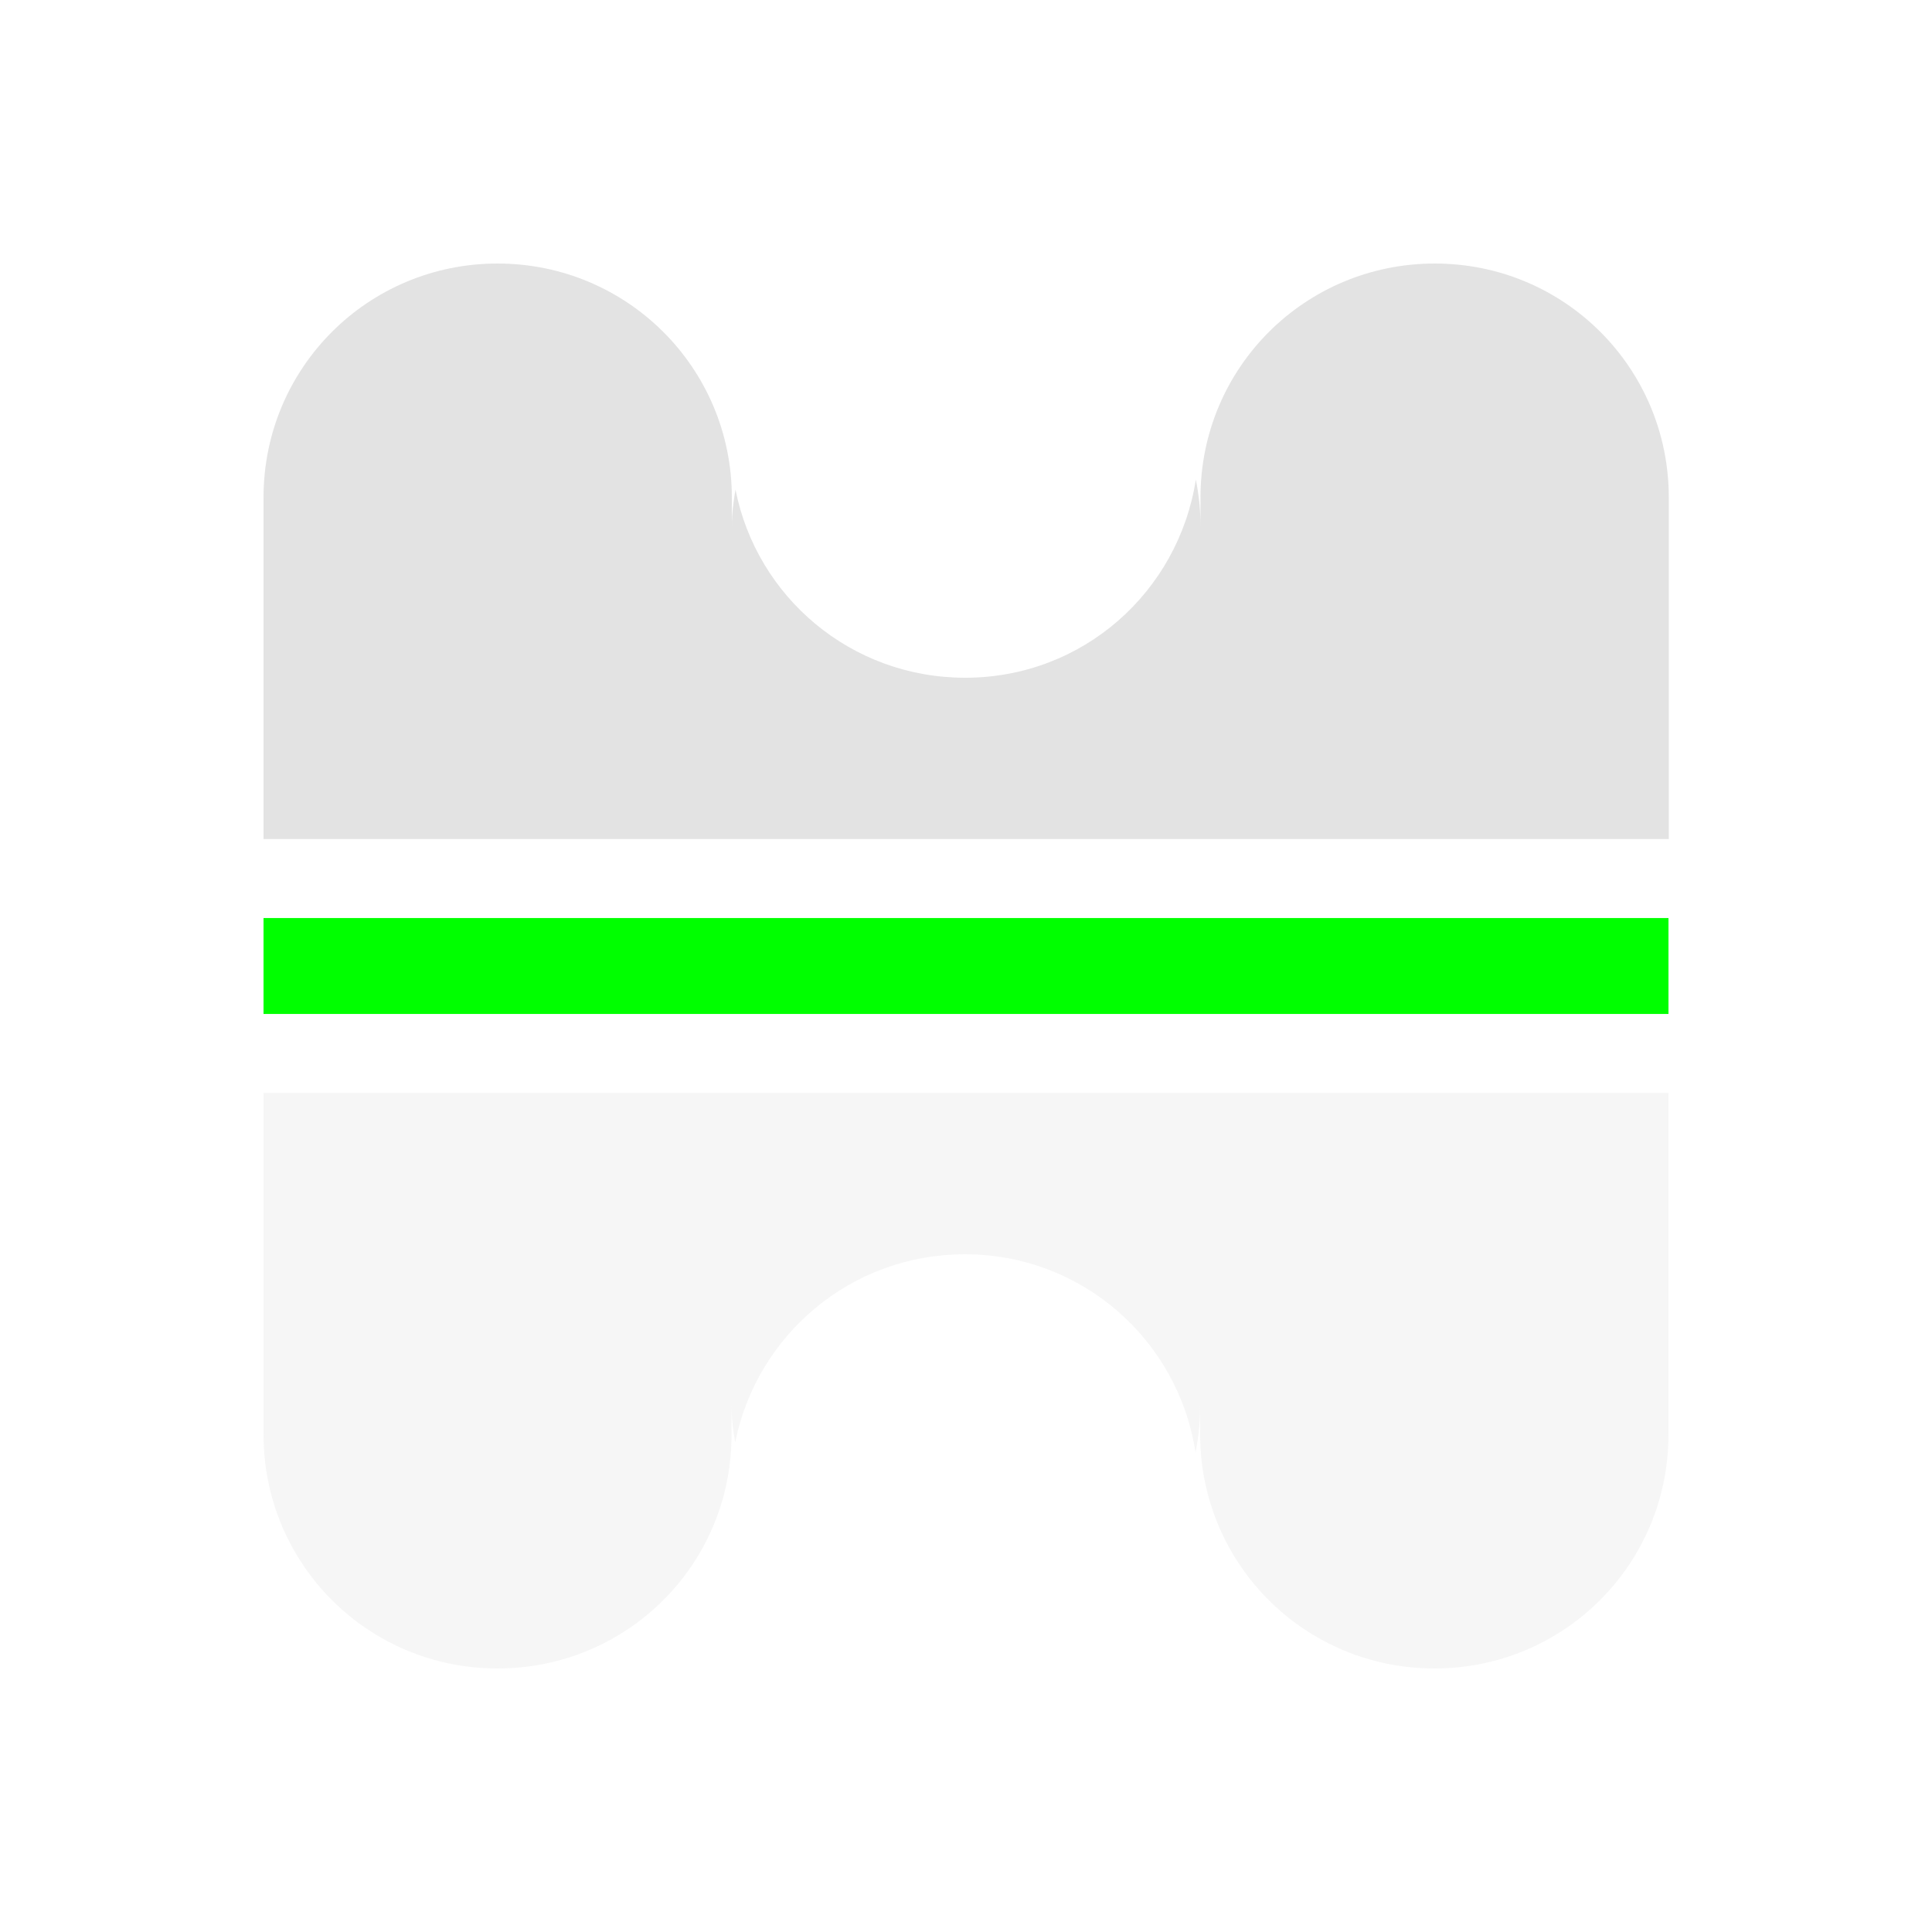 <?xml version="1.0" encoding="UTF-8" standalone="no"?>
<!-- Created with Inkscape (http://www.inkscape.org/) -->

<svg
   xmlns:dc="http://purl.org/dc/elements/1.1/"
   xmlns:cc="http://creativecommons.org/ns#"
   xmlns:rdf="http://www.w3.org/1999/02/22-rdf-syntax-ns#"
   xmlns:svg="http://www.w3.org/2000/svg"
   xmlns="http://www.w3.org/2000/svg"
   xmlns:sodipodi="http://sodipodi.sourceforge.net/DTD/sodipodi-0.dtd"
   xmlns:inkscape="http://www.inkscape.org/namespaces/inkscape"
   width="22"
   height="22"
   viewBox="0 0 5.821 5.821"
   version="1.1"
   id="svg8"
   inkscape:version="0.92+devel 15740 custom"
   sodipodi:docname="object-flip-vertical.svg">
  <defs
     id="defs2" />
  <sodipodi:namedview
     id="base"
     pagecolor="#002466"
     bordercolor="#ffffff"
     borderopacity="0.322"
     inkscape:pageopacity="1"
     inkscape:pageshadow="2"
     inkscape:zoom="19.090909"
     inkscape:cx="11"
     inkscape:cy="4.5545507"
     inkscape:document-units="px"
     inkscape:current-layer="svg8"
     inkscape:document-rotation="0"
     showgrid="false"
     units="px"
     inkscape:pagecheckerboard="false"
     borderlayer="true"
     inkscape:showpageshadow="false"
     inkscape:window-width="1920"
     inkscape:window-height="1051"
     inkscape:window-x="0"
     inkscape:window-y="0"
     inkscape:window-maximized="1"
     inkscape:snap-page="true"
     inkscape:snap-grids="false"
     inkscape:snap-to-guides="false" />
  <g
     id="g4296"
     transform="matrix(1,0,0,-1,0,5.821)"
     inkscape:label="#object-flip-vertical">
    <rect
       style="fill:none;fill-opacity:1;stroke-width:0.397;stroke-linecap:square"
       id="rect4302"
       width="5.821"
       height="5.821"
       x="0"
       y="-5.821"
       transform="scale(1,-1)"
       inkscape:label="#boundary" />
    <path
       style="opacity:0.177;fill:#d0d0d0;fill-opacity:1;stroke-width:0.397;stroke-linecap:square"
       d="m 1.499,0.794 c -0.391,0 -0.705,0.315 -0.705,0.705 V 2.528 H 5.027 V 1.499 c 0,-0.391 -0.315,-0.705 -0.705,-0.705 -0.391,0 -0.706,0.315 -0.706,0.705 v 0.085 c 0,-0.048 -0.005,-0.094 -0.014,-0.139 -0.052,0.338 -0.341,0.597 -0.695,0.597 -0.343,0 -0.627,-0.243 -0.692,-0.567 -0.006,0.036 -0.011,0.072 -0.011,0.109 V 1.499 C 2.205,1.108 1.89,0.794 1.499,0.794 Z"
       id="path4300"
       inkscape:connector-curvature="0"
       inkscape:label="#3" />
    <path
       style="opacity:0.6;fill:#d0d0d0;fill-opacity:1;stroke-width:0.397;stroke-linecap:square"
       d="m 0.794,3.293 v 1.029 c 0,0.391 0.315,0.705 0.705,0.705 0.391,0 0.706,-0.315 0.706,-0.705 v -0.085 c 0,0.037 0.005,0.073 0.011,0.109 0.064,-0.324 0.348,-0.567 0.692,-0.567 0.354,0 0.642,0.258 0.695,0.597 0.009,-0.045 0.014,-0.091 0.014,-0.139 v 0.085 c 6e-7,0.391 0.315,0.705 0.706,0.705 0.391,0 0.705,-0.315 0.705,-0.705 V 3.293 Z"
       id="rect4280"
       inkscape:connector-curvature="0"
       inkscape:label="#2" />
    <rect
       inkscape:label="#1"
       y="2.766"
       x="0.794"
       height="0.289"
       width="4.233"
       id="rect4291"
       style="fill:#00ff00;fill-opacity:1;stroke-width:0.397;stroke-linecap:square" />
  </g>
</svg>

